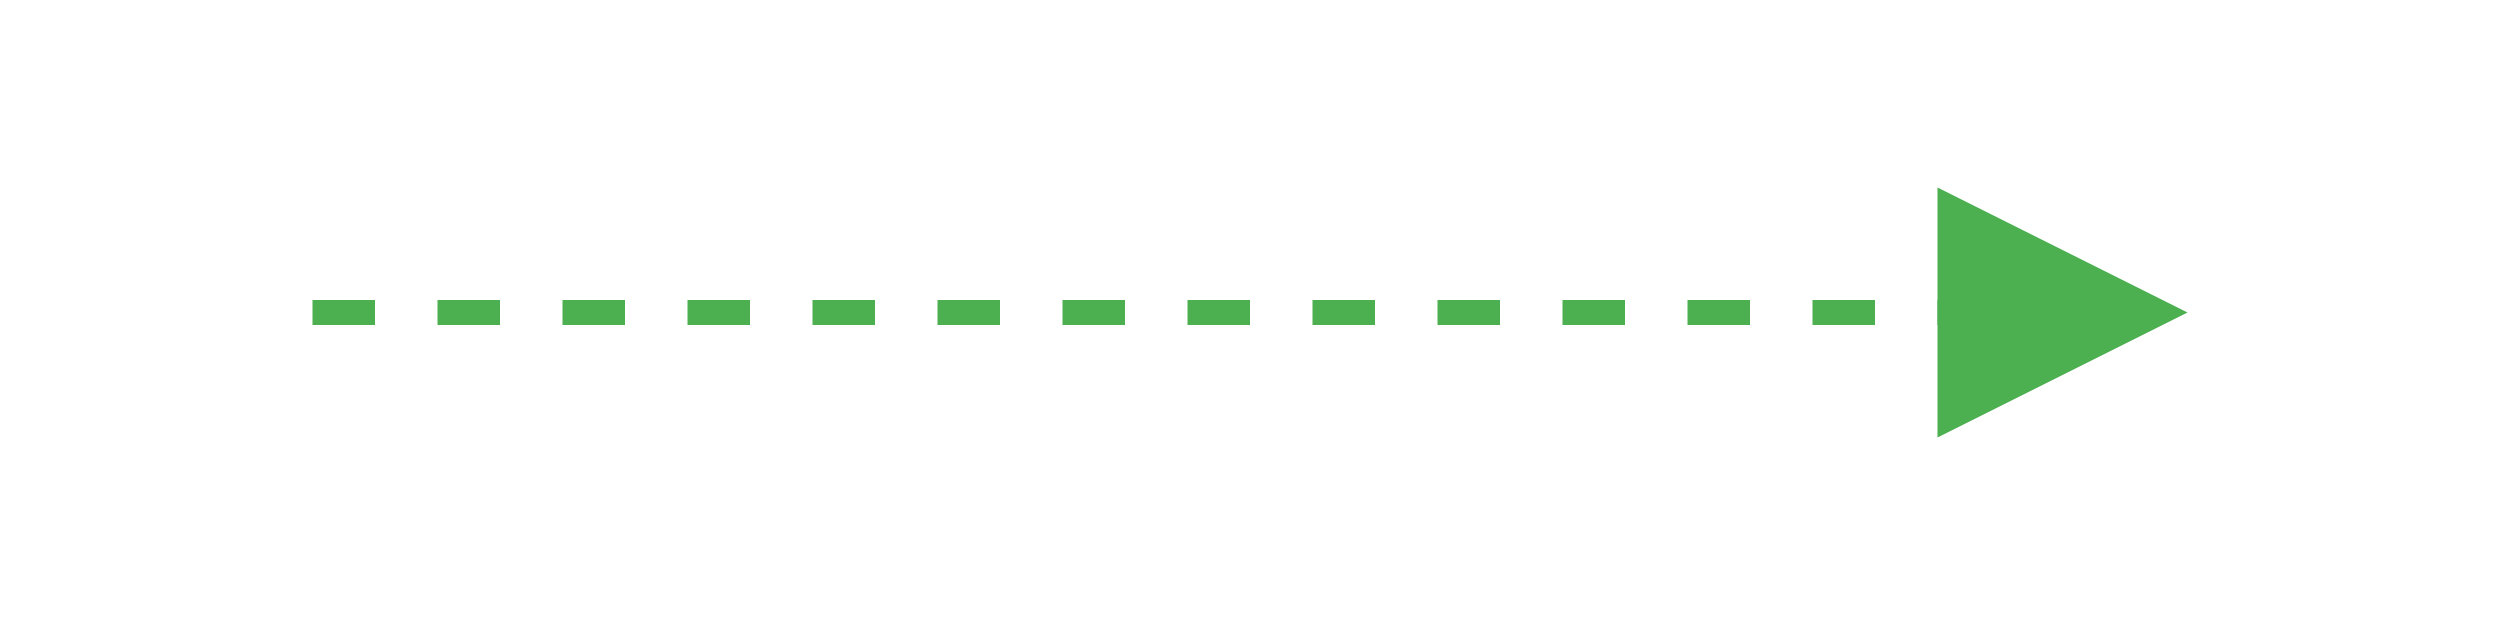 <svg width="400" height="100" xmlns="http://www.w3.org/2000/svg" style="background:#111;">
  <defs>
    <marker id="arrow" markerWidth="10" markerHeight="10" refX="10" refY="5" orient="auto">
      <path d="M0,0 L10,5 L0,10 z" fill="#4caf50"/>
    </marker>
    <style>
      .flow {
        stroke: #4caf50;
        stroke-width: 4;
        marker-end: url(#arrow);
        stroke-dasharray: 10;
        animation: dashmove 1.5s linear infinite;
      }
      @keyframes dashmove {
        0% { stroke-dashoffset: 0; }
        100% { stroke-dashoffset: -20; }
      }
    </style>
  </defs>

  <line x1="50" y1="50" x2="350" y2="50" class="flow"/>
</svg>
